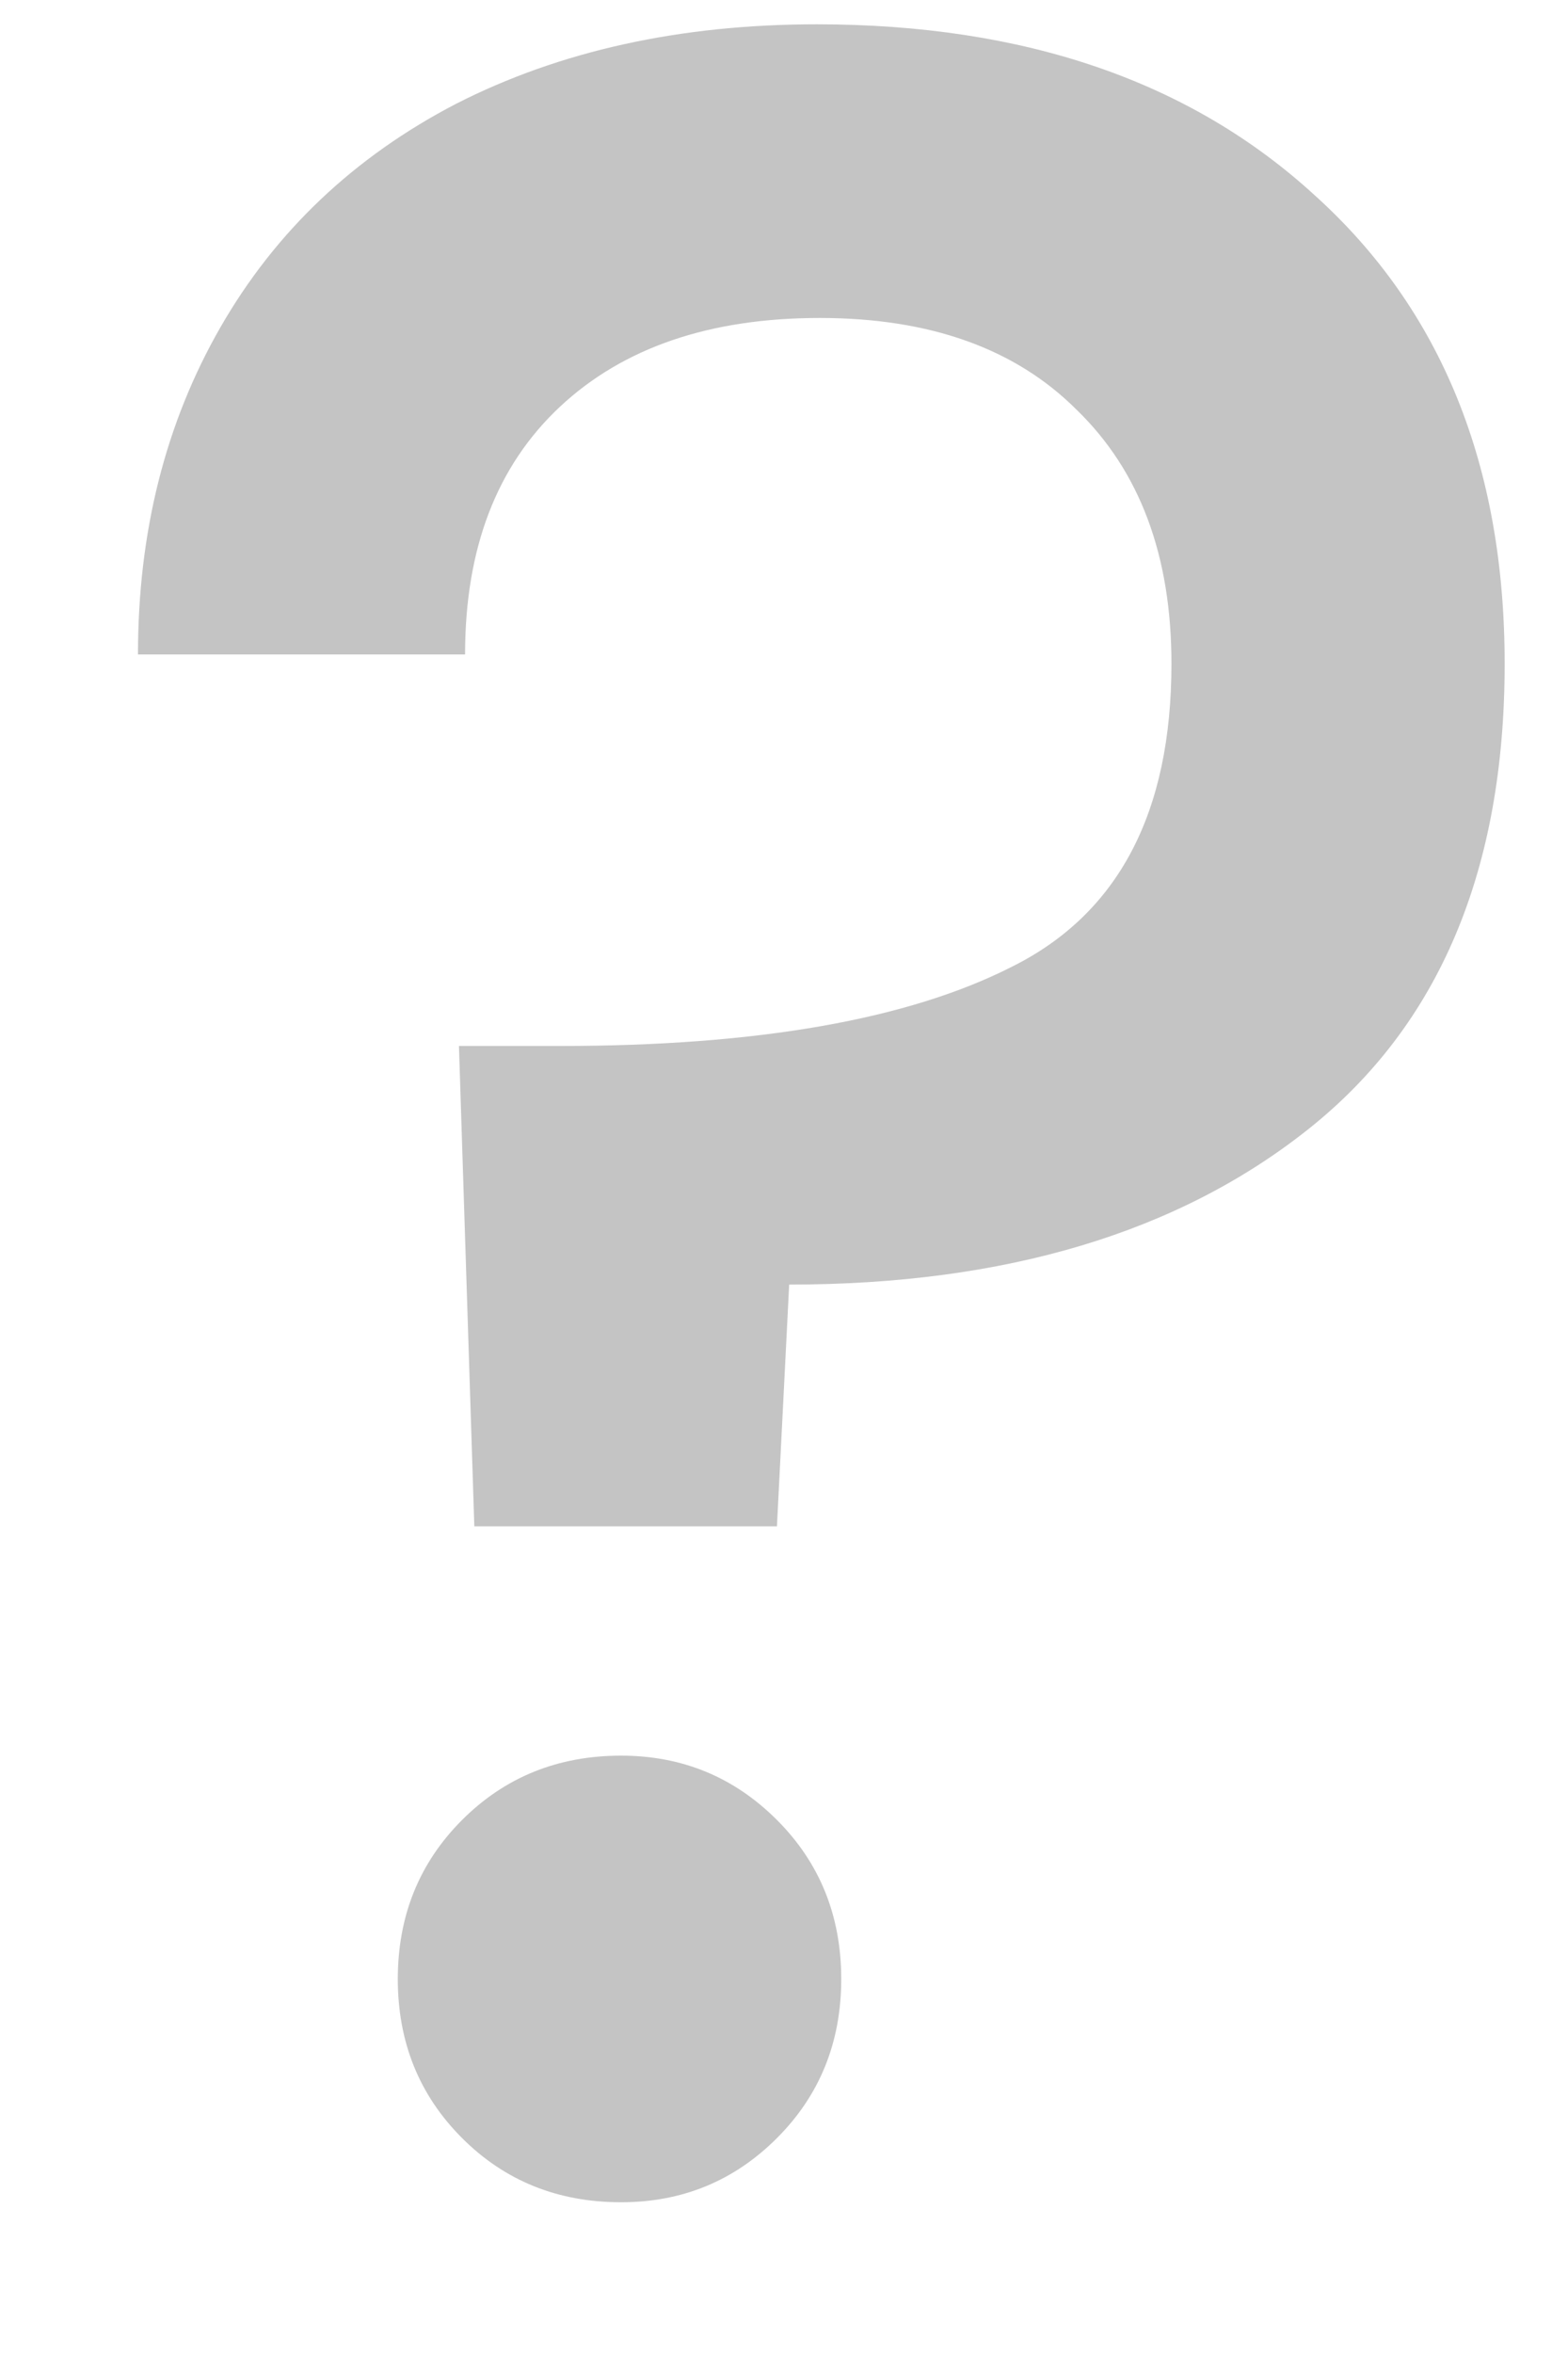 <svg width="10" height="15" viewBox="0 0 10 15" fill="none" xmlns="http://www.w3.org/2000/svg">
<path d="M5.209 0.155C6.535 0.155 7.594 0.519 8.387 1.247C9.193 1.975 9.596 2.97 9.596 4.231C9.596 5.544 9.18 6.532 8.348 7.195C7.516 7.858 6.411 8.189 5.033 8.189L4.955 9.73H3.025L2.927 6.668H3.571C4.832 6.668 5.794 6.499 6.457 6.161C7.133 5.823 7.471 5.18 7.471 4.231C7.471 3.542 7.269 3.002 6.866 2.612C6.476 2.222 5.93 2.027 5.228 2.027C4.526 2.027 3.974 2.216 3.571 2.593C3.168 2.97 2.966 3.496 2.966 4.172H0.88C0.88 3.392 1.055 2.697 1.406 2.086C1.757 1.475 2.258 1 2.908 0.662C3.571 0.324 4.338 0.155 5.209 0.155ZM3.961 14.039C3.558 14.039 3.22 13.903 2.947 13.63C2.674 13.357 2.537 13.019 2.537 12.616C2.537 12.213 2.674 11.875 2.947 11.602C3.22 11.329 3.558 11.192 3.961 11.192C4.351 11.192 4.682 11.329 4.955 11.602C5.228 11.875 5.365 12.213 5.365 12.616C5.365 13.019 5.228 13.357 4.955 13.63C4.682 13.903 4.351 14.039 3.961 14.039Z" fill="#C4C4C4"/>
</svg>
